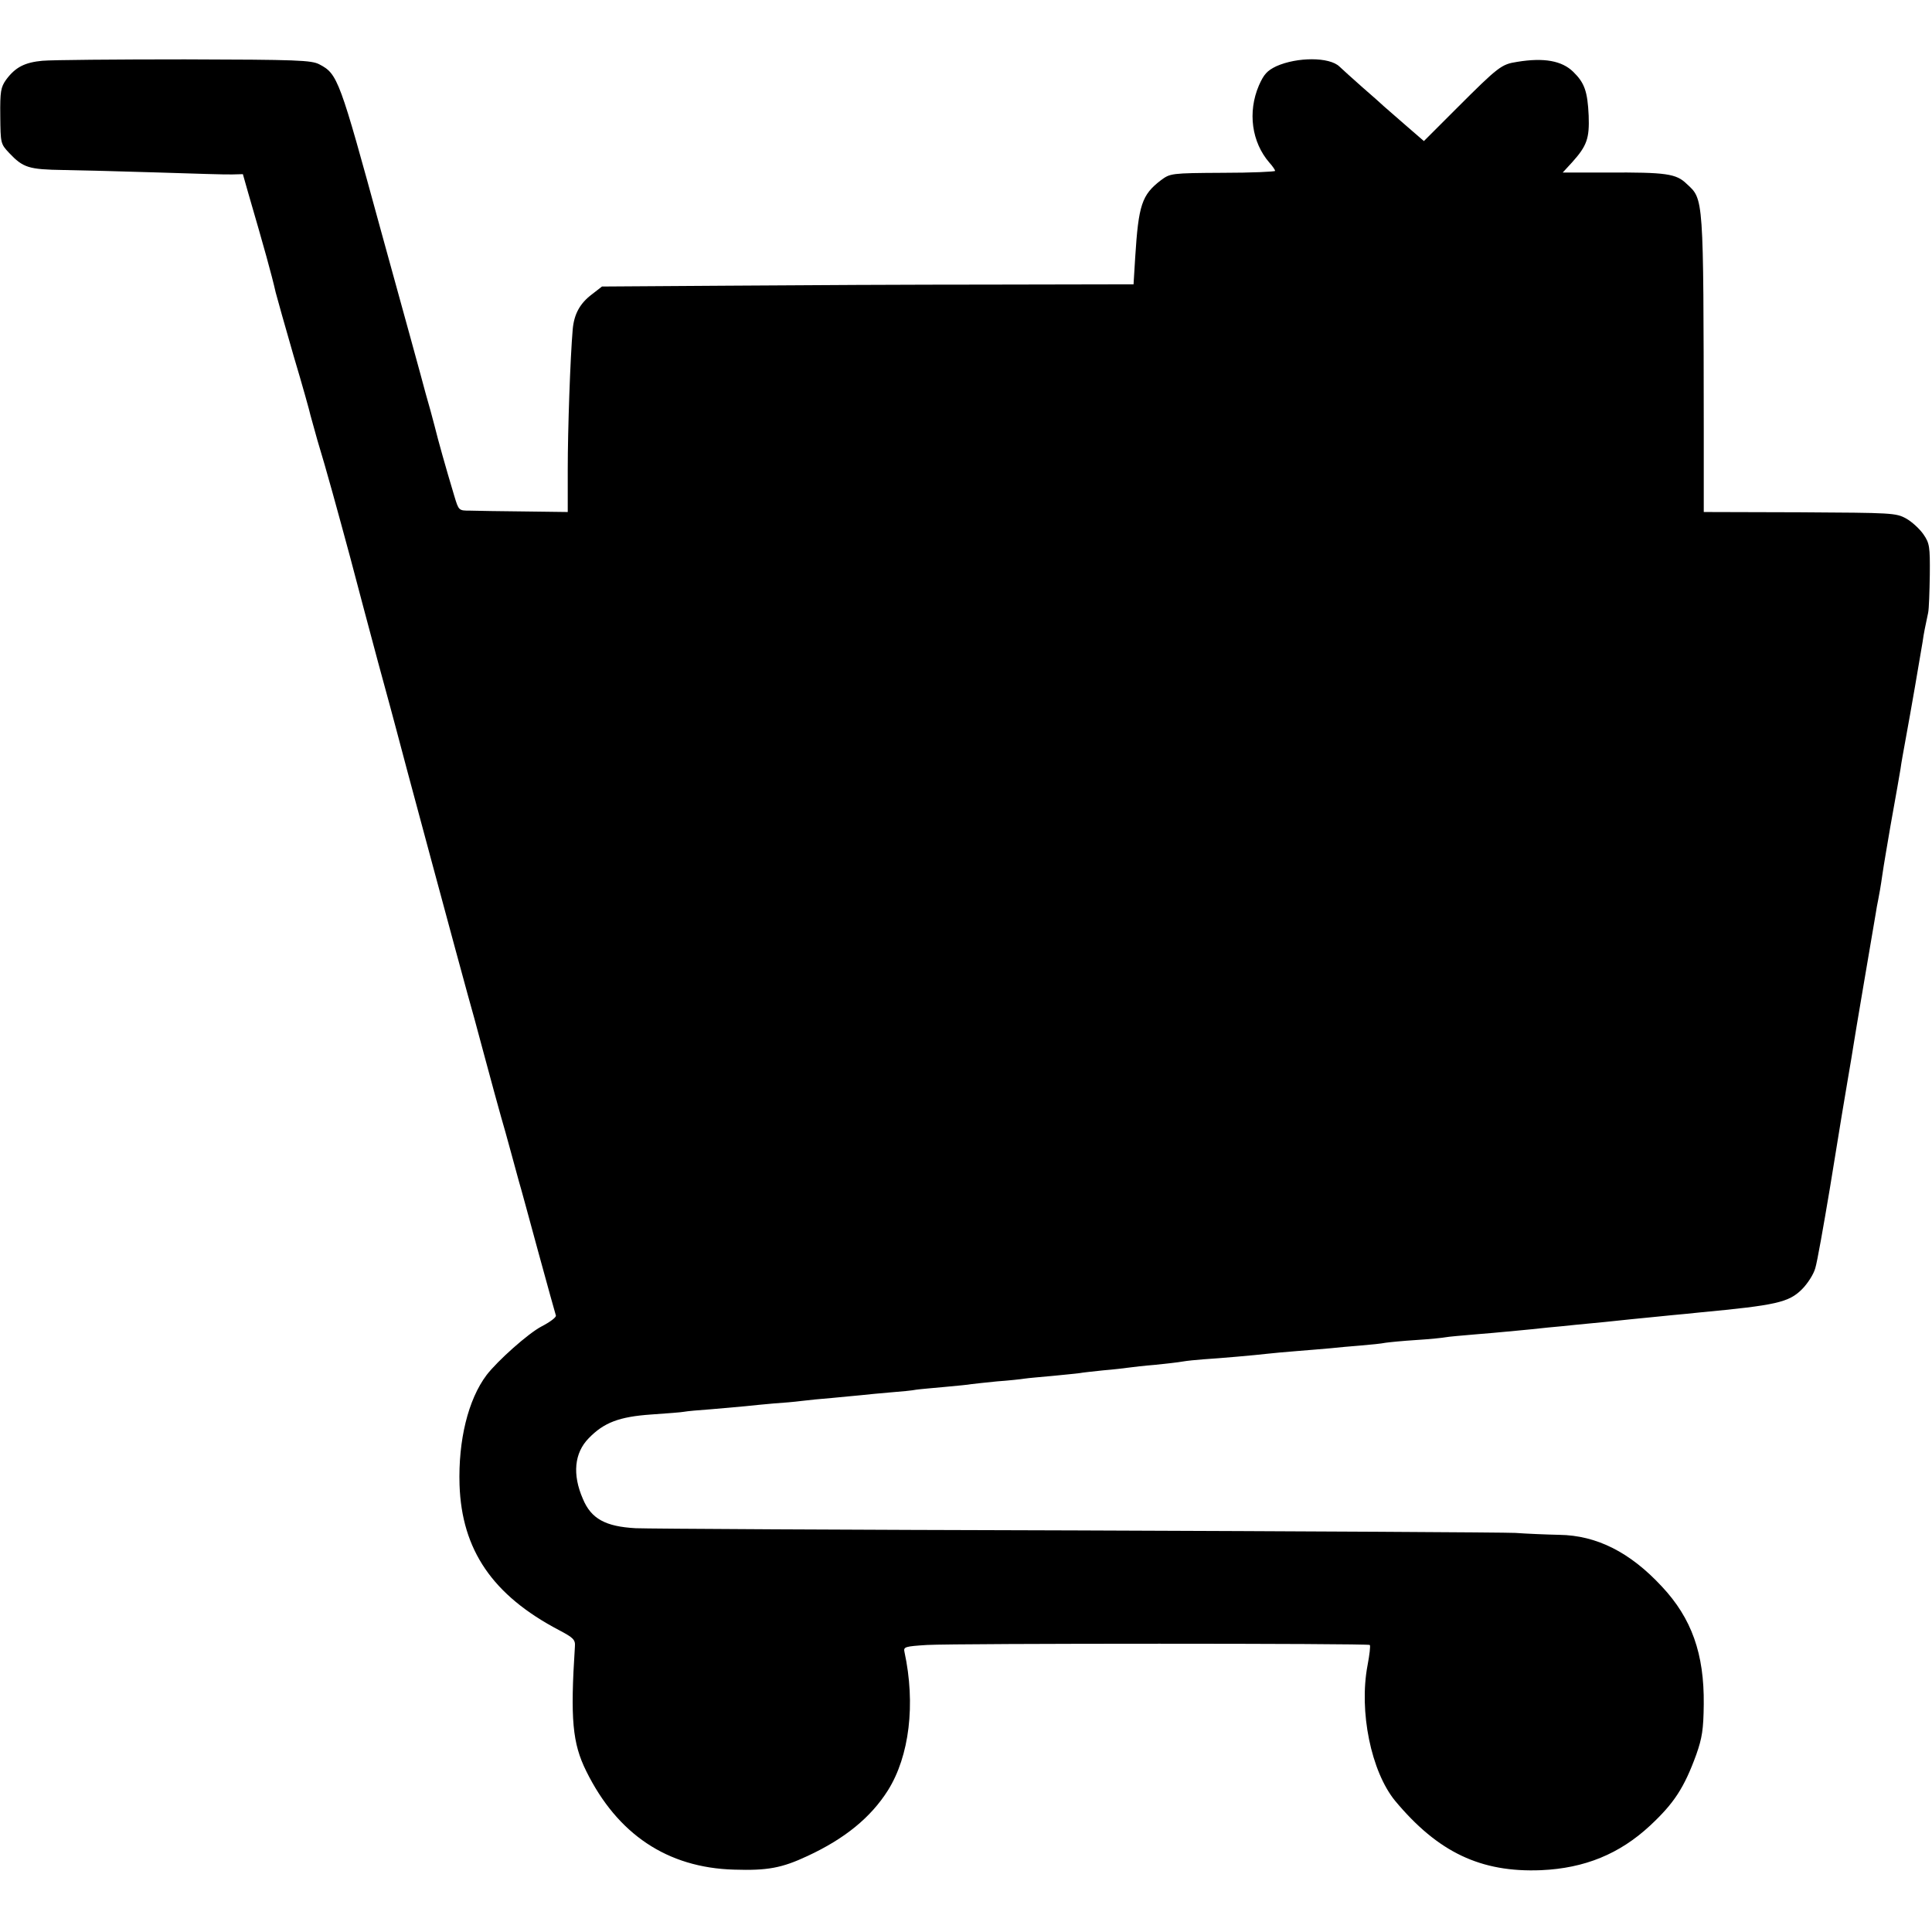 <?xml version="1.0" standalone="no"?>
<!DOCTYPE svg PUBLIC "-//W3C//DTD SVG 20010904//EN"
 "http://www.w3.org/TR/2001/REC-SVG-20010904/DTD/svg10.dtd">
<svg version="1.0" xmlns="http://www.w3.org/2000/svg"
 width="700pt" height="700pt" viewBox="0 0 700 700"
 preserveAspectRatio="xMidYMid meet">
<g transform="translate(0,700) scale(0.1,-0.1)"
fill="#000000" stroke="none">
<path d="M155 6780 c-65 -6 -99 -23 -133 -69 -19 -27 -22 -42 -21 -131 1 -99
1 -101 32 -134 51 -54 71 -60 197 -62 63 -1 219 -5 345 -9 127 -4 247 -8 267
-7 l38 1 19 -67 c58 -199 85 -296 100 -362 5 -19 34 -123 65 -230 32 -107 59
-204 61 -215 3 -11 14 -51 25 -90 33 -108 73 -255 119 -425 22 -85 68 -256
101 -380 34 -124 63 -232 65 -240 7 -30 246 -916 260 -965 8 -27 35 -126 60
-220 25 -93 52 -192 60 -220 8 -27 24 -84 35 -125 11 -41 25 -91 30 -110 6
-19 37 -134 70 -255 33 -121 62 -225 64 -231 3 -6 -21 -24 -52 -40 -48 -25
-159 -124 -199 -176 -67 -89 -103 -237 -98 -398 8 -236 120 -400 360 -526 53
-28 60 -35 58 -60 -17 -263 -9 -350 41 -451 113 -229 294 -350 535 -357 122
-4 174 6 266 49 136 63 230 140 292 238 78 124 101 313 60 502 -4 18 2 20 82
25 111 6 1598 6 1604 0 3 -3 -1 -36 -8 -73 -32 -168 13 -386 100 -492 155
-186 310 -260 529 -251 158 7 284 59 394 161 87 81 124 137 168 258 21 60 26
90 27 182 2 183 -44 312 -152 427 -115 124 -236 185 -371 187 -47 1 -119 4
-160 7 -41 2 -757 6 -1590 9 -833 2 -1552 6 -1597 8 -109 6 -161 34 -191 106
-39 89 -31 167 21 220 55 57 111 78 226 86 57 4 111 8 120 10 10 2 53 6 97 9
43 4 99 9 124 11 25 3 71 7 103 10 32 2 77 6 100 9 23 3 74 8 112 11 39 4 86
8 105 10 19 2 67 7 105 10 39 3 81 7 95 10 14 2 61 6 104 10 43 4 86 8 95 10
9 1 51 6 93 10 43 3 88 8 100 10 13 2 59 6 103 10 44 4 88 9 97 10 9 2 48 6
85 10 37 3 79 8 93 10 14 2 57 7 95 10 39 4 84 9 100 12 17 3 50 6 75 8 63 4
188 15 230 20 19 2 69 7 110 10 41 3 95 8 120 10 25 3 74 7 110 10 36 3 76 7
90 10 14 2 64 7 112 10 49 3 96 8 106 10 10 2 56 6 103 10 46 4 98 8 114 10
17 1 59 6 95 9 36 4 85 9 110 11 25 3 70 7 100 10 30 3 75 7 100 10 25 3 69 7
98 10 28 3 73 7 100 10 26 2 72 7 102 10 275 26 321 36 369 84 20 20 42 54 48
76 7 22 30 153 53 290 49 300 45 278 65 395 9 52 18 106 20 120 3 22 69 410
81 480 2 14 6 36 9 50 3 14 10 54 15 90 5 36 19 115 29 175 24 136 31 172 37
210 2 17 11 66 19 110 16 86 53 300 61 350 4 30 10 58 20 105 3 14 5 75 6 137
1 103 -1 115 -23 147 -13 19 -41 45 -62 57 -38 21 -50 21 -386 23 l-348 1 0
295 c-1 854 0 837 -62 894 -38 37 -74 42 -287 41 l-162 0 34 37 c54 60 63 87
60 169 -4 88 -15 119 -56 159 -41 40 -106 52 -203 36 -57 -9 -66 -15 -220
-169 l-118 -118 -67 58 c-37 32 -72 63 -78 68 -6 6 -41 37 -79 70 -37 33 -74
66 -82 74 -36 35 -153 35 -229 1 -33 -16 -45 -29 -63 -70 -41 -96 -26 -205 38
-279 12 -13 21 -27 21 -30 0 -3 -86 -7 -190 -7 -188 -1 -190 -2 -224 -27 -69
-53 -81 -89 -93 -279 l-6 -98 -511 -1 c-281 0 -714 -2 -963 -4 l-452 -3 -36
-28 c-44 -33 -65 -72 -70 -127 -9 -104 -18 -366 -18 -507 l0 -155 -156 2 c-86
1 -175 2 -198 3 -41 0 -41 0 -57 53 -31 103 -59 203 -71 252 -7 28 -22 82 -33
120 -10 39 -83 304 -162 590 -150 549 -156 567 -223 602 -29 15 -79 17 -487
18 -250 0 -482 -2 -515 -5z"/>
</g>
</svg>
